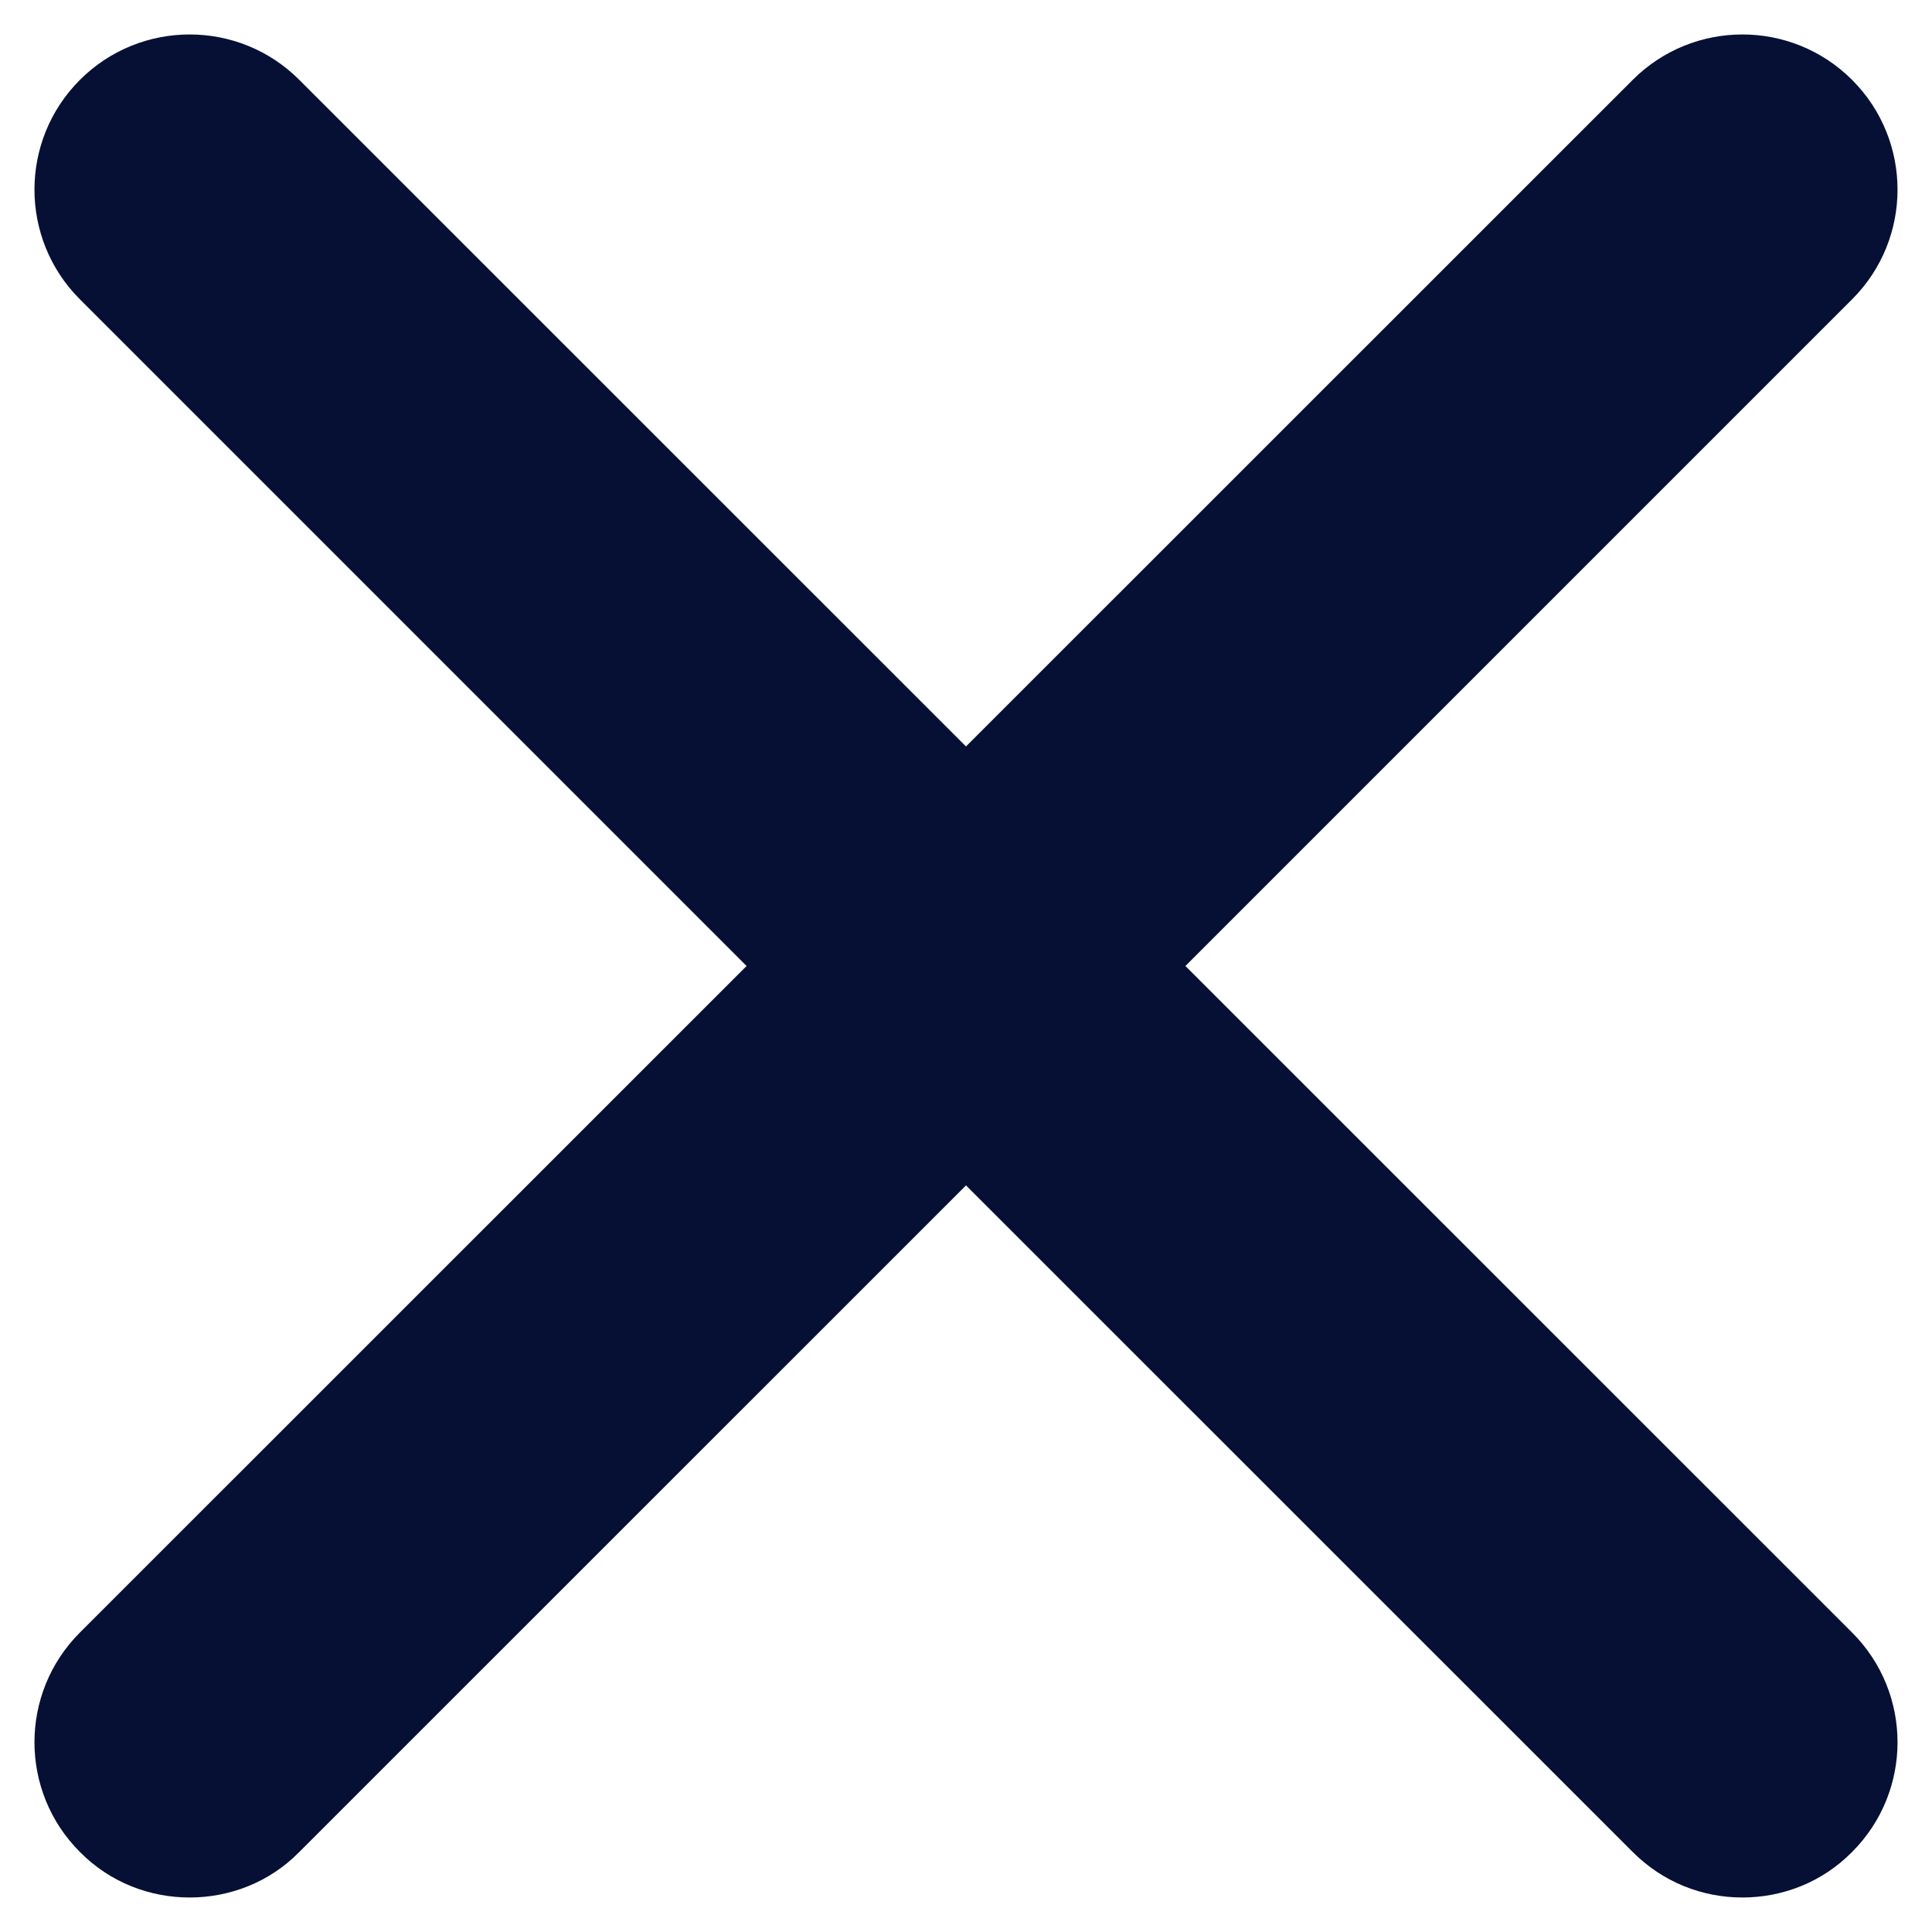 <svg width="14" height="14" viewBox="0 0 14 14" fill="none" xmlns="http://www.w3.org/2000/svg">
<path d="M13.421 2.169L8.59 7L13.421 11.83C13.86 12.269 13.86 12.981 13.421 13.42C13.203 13.641 12.915 13.75 12.626 13.75C12.337 13.75 12.052 13.641 11.831 13.42L7 8.59L2.169 13.42C1.952 13.641 1.663 13.75 1.374 13.75C1.085 13.75 0.797 13.641 0.579 13.42C0.14 12.981 0.14 12.269 0.579 11.83L5.41 7L0.579 2.169C0.14 1.73 0.14 1.018 0.579 0.579C1.018 0.14 1.731 0.14 2.169 0.579L7 5.409L11.831 0.579C12.27 0.14 12.982 0.14 13.421 0.579C13.86 1.018 13.86 1.73 13.421 2.169Z" fill="#051034"/>
</svg>
